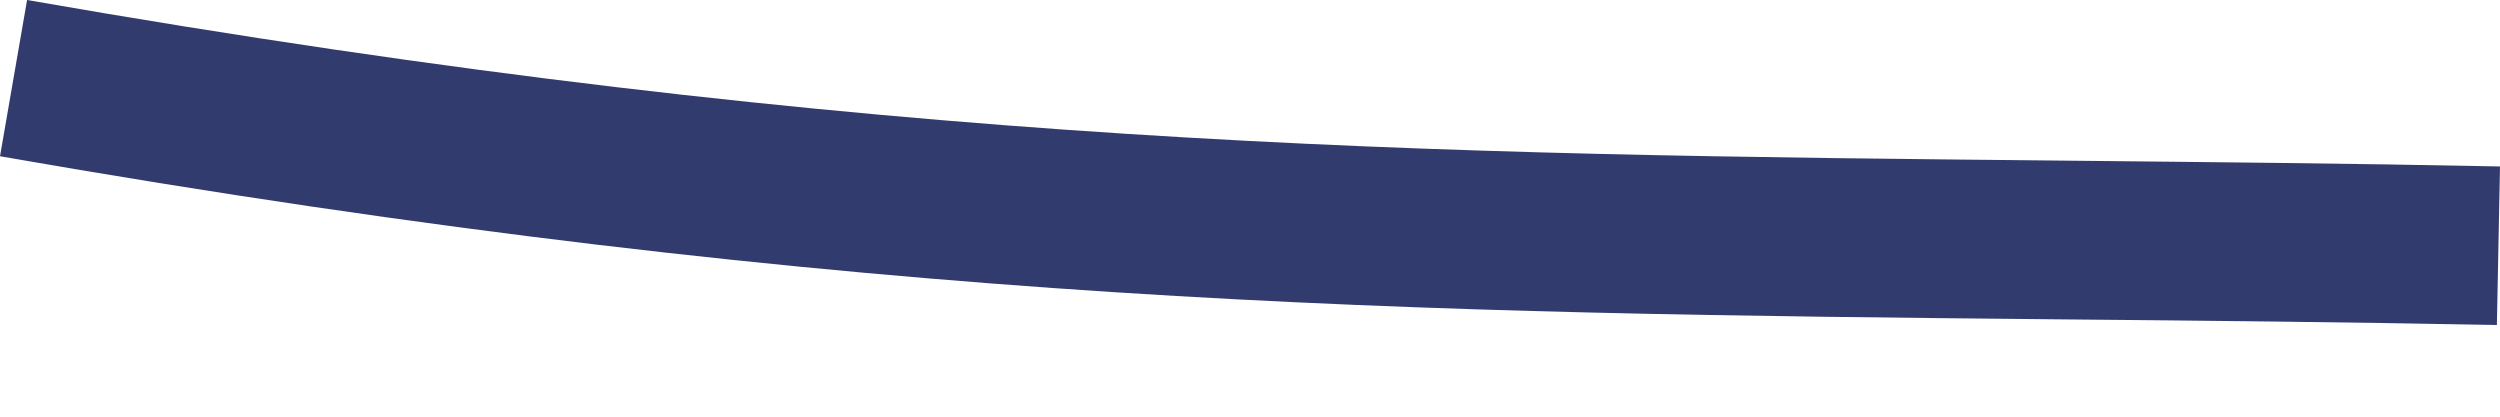 <svg width="12" height="2" viewBox="0 0 12 2" fill="none" xmlns="http://www.w3.org/2000/svg">
<path d="M11.985 1.56C11.259 1.546 10.57 1.539 9.897 1.533C6.818 1.503 4.159 1.477 0 0.75L0.13 0C4.228 0.716 6.859 0.741 9.905 0.771C10.58 0.778 11.272 0.784 12 0.799L11.985 1.56Z" fill="#323B6E"/>
</svg>
